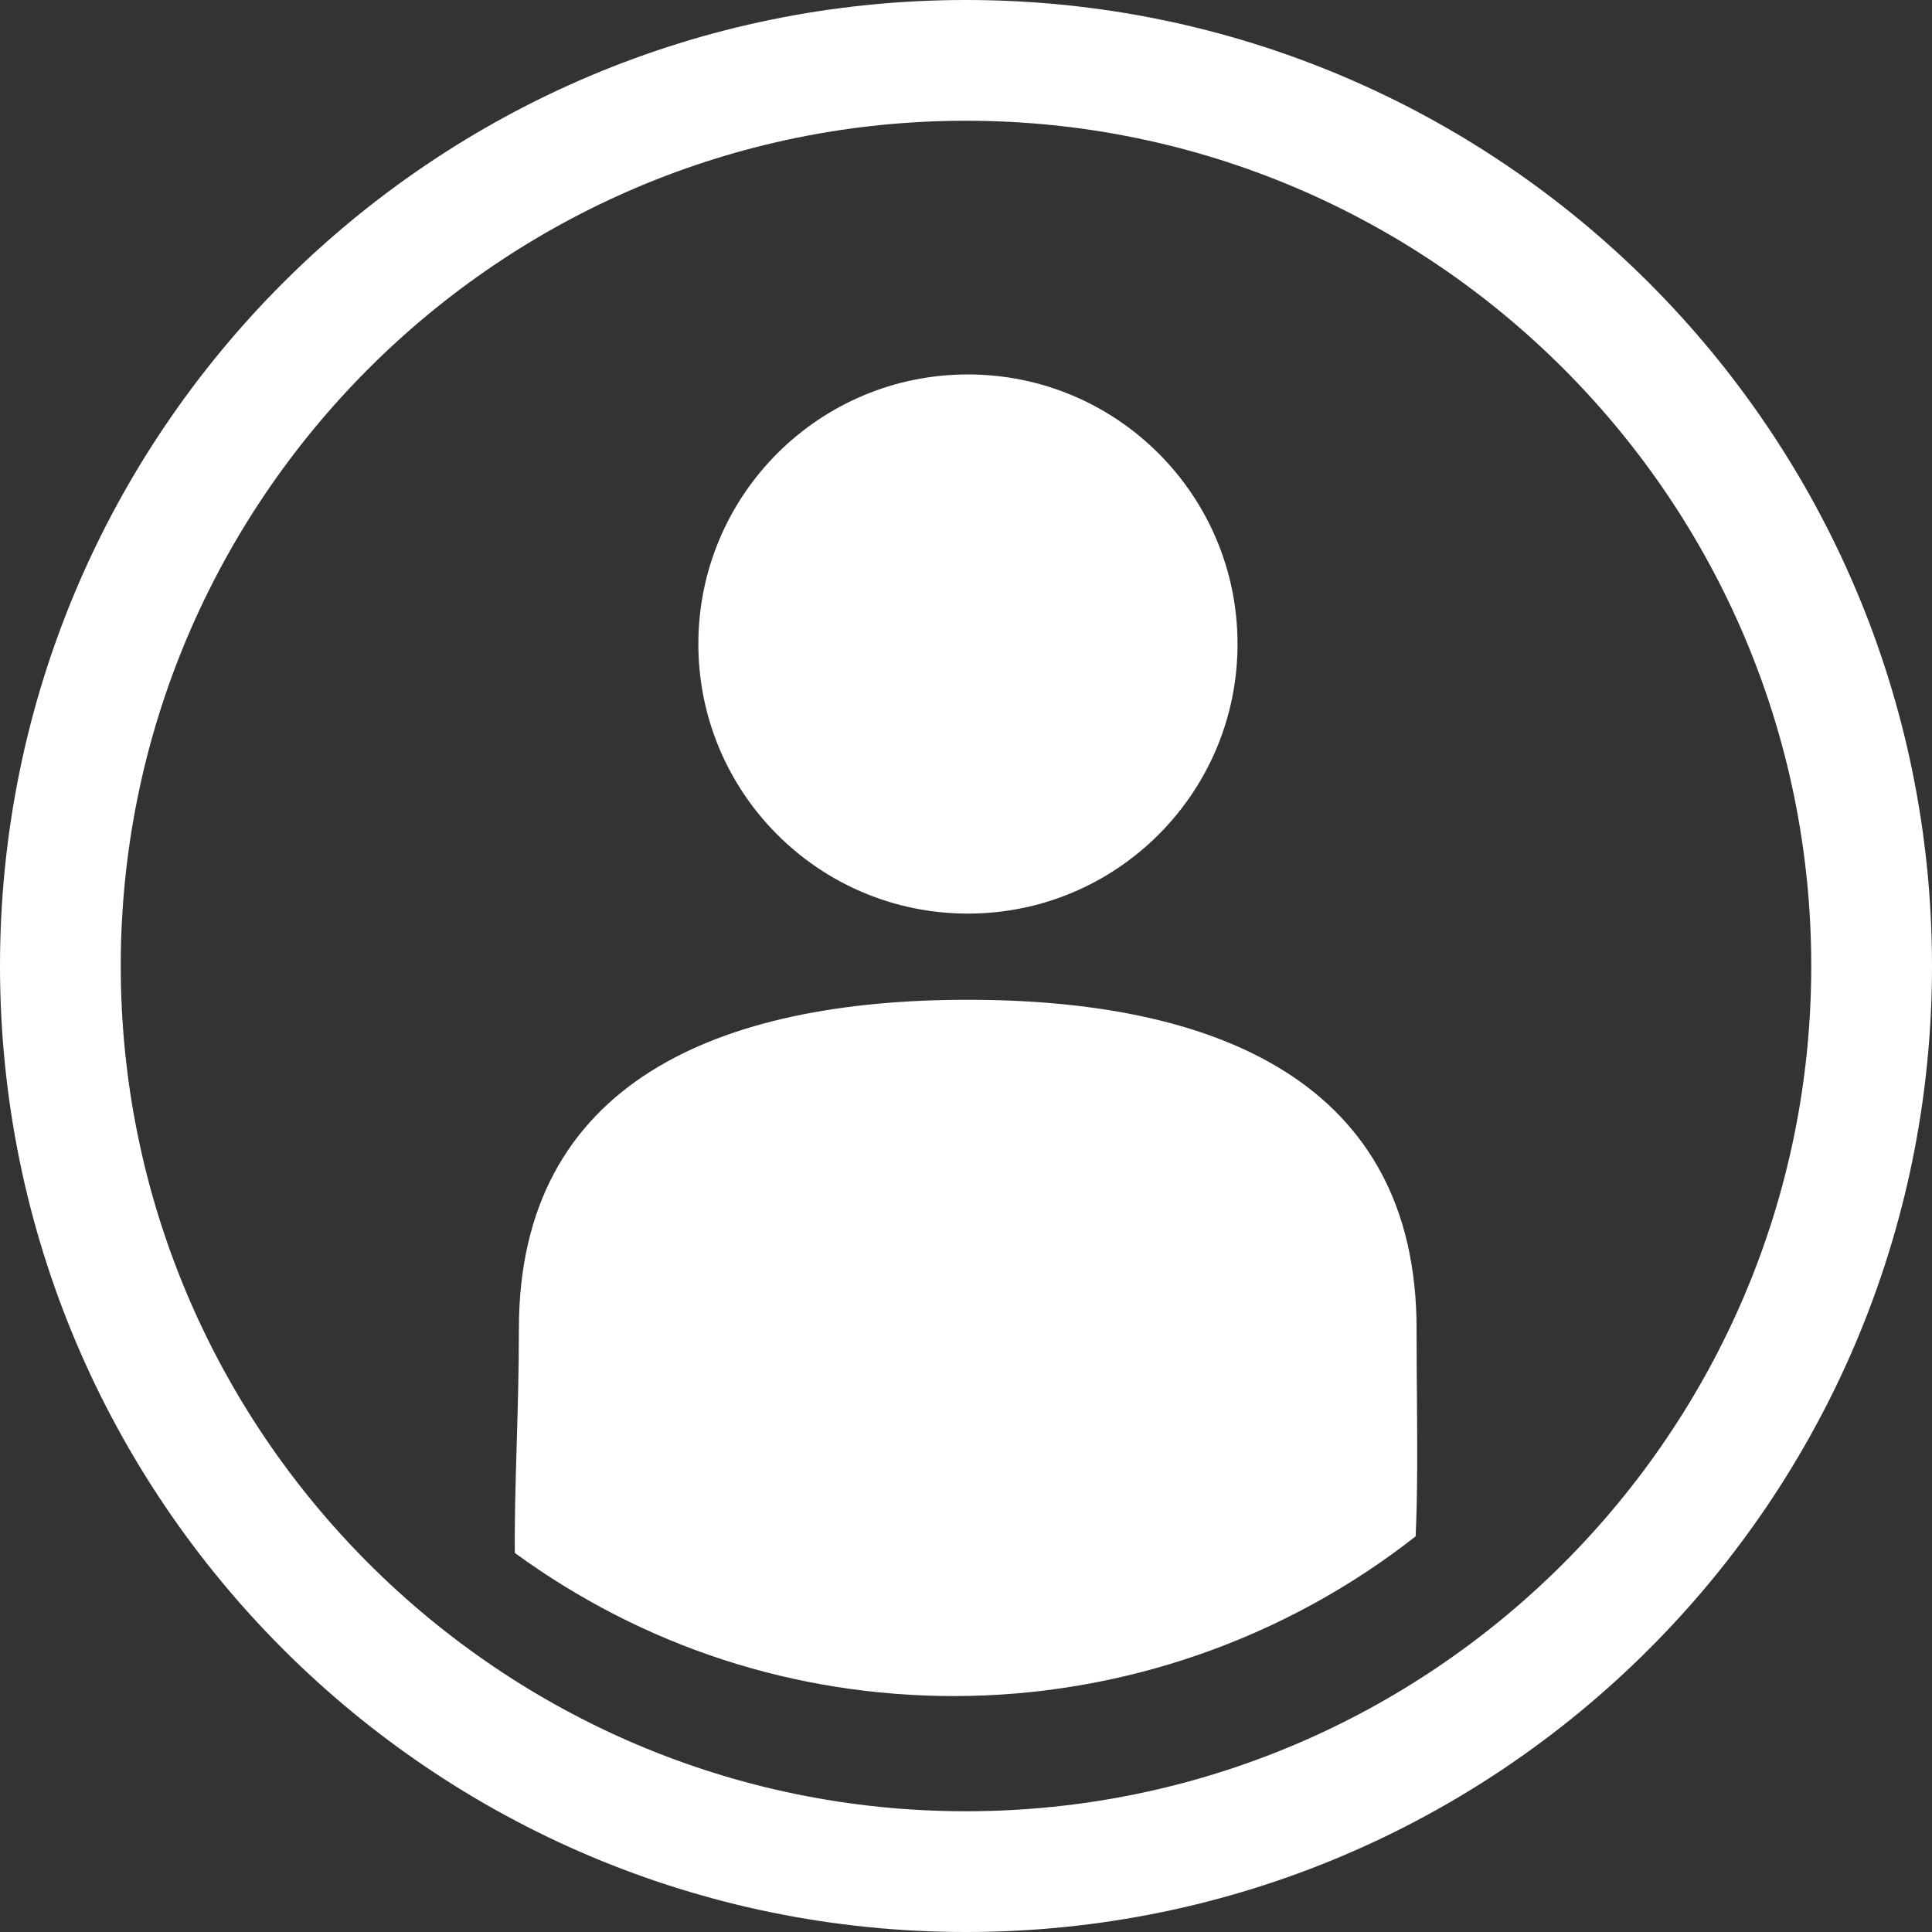 <?xml version="1.0" encoding="UTF-8"?>
<svg width="64px" height="64px" viewBox="0 0 64 64" version="1.1" xmlns="http://www.w3.org/2000/svg" xmlns:xlink="http://www.w3.org/1999/xlink">
    <rect x="0" y="0" width="64" height="64" fill="#333333" stroke="none"/>
    <title>account</title>
    <g id="account" stroke="none" stroke-width="1" fill="none" fill-rule="evenodd">
        <g id="Group-7" fill="#FFFFFF">
            <path d="M32.063,30.264 C36.995,30.264 40.995,26.266 40.995,21.334 C40.995,16.402 36.995,12.404 32.063,12.404 C27.131,12.404 23.134,16.402 23.134,21.334 C23.134,26.266 27.131,30.264 32.063,30.264" id="Fill-1"></path>
            <path d="M46.926,44.019 C46.926,35.82 40.256,33.119 32.057,33.119 C23.859,33.119 17.189,35.82 17.189,44.019 C17.189,45.342 17.152,46.627 17.116,47.859 C17.079,49.123 17.044,50.328 17.054,51.443 C21.311,54.547 26.328,56.184 31.607,56.184 C37.14,56.184 42.546,54.309 46.895,50.893 C46.962,49.436 46.95,47.838 46.937,46.158 C46.931,45.458 46.926,44.744 46.926,44.019" id="Fill-3"></path>
            <path d="M32,60 C16.561,60 4,47.439 4,32 C4,16.561 16.561,4 32,4 C47.439,4 60,16.561 60,32 C60,47.439 47.439,60 32,60 M32,0 C14.327,0 0,14.327 0,32 C0,49.673 14.327,64 32,64 C49.673,64 64,49.673 64,32 C64,14.327 49.673,0 32,0" id="Fill-5"></path>
        </g>
    </g>
</svg>